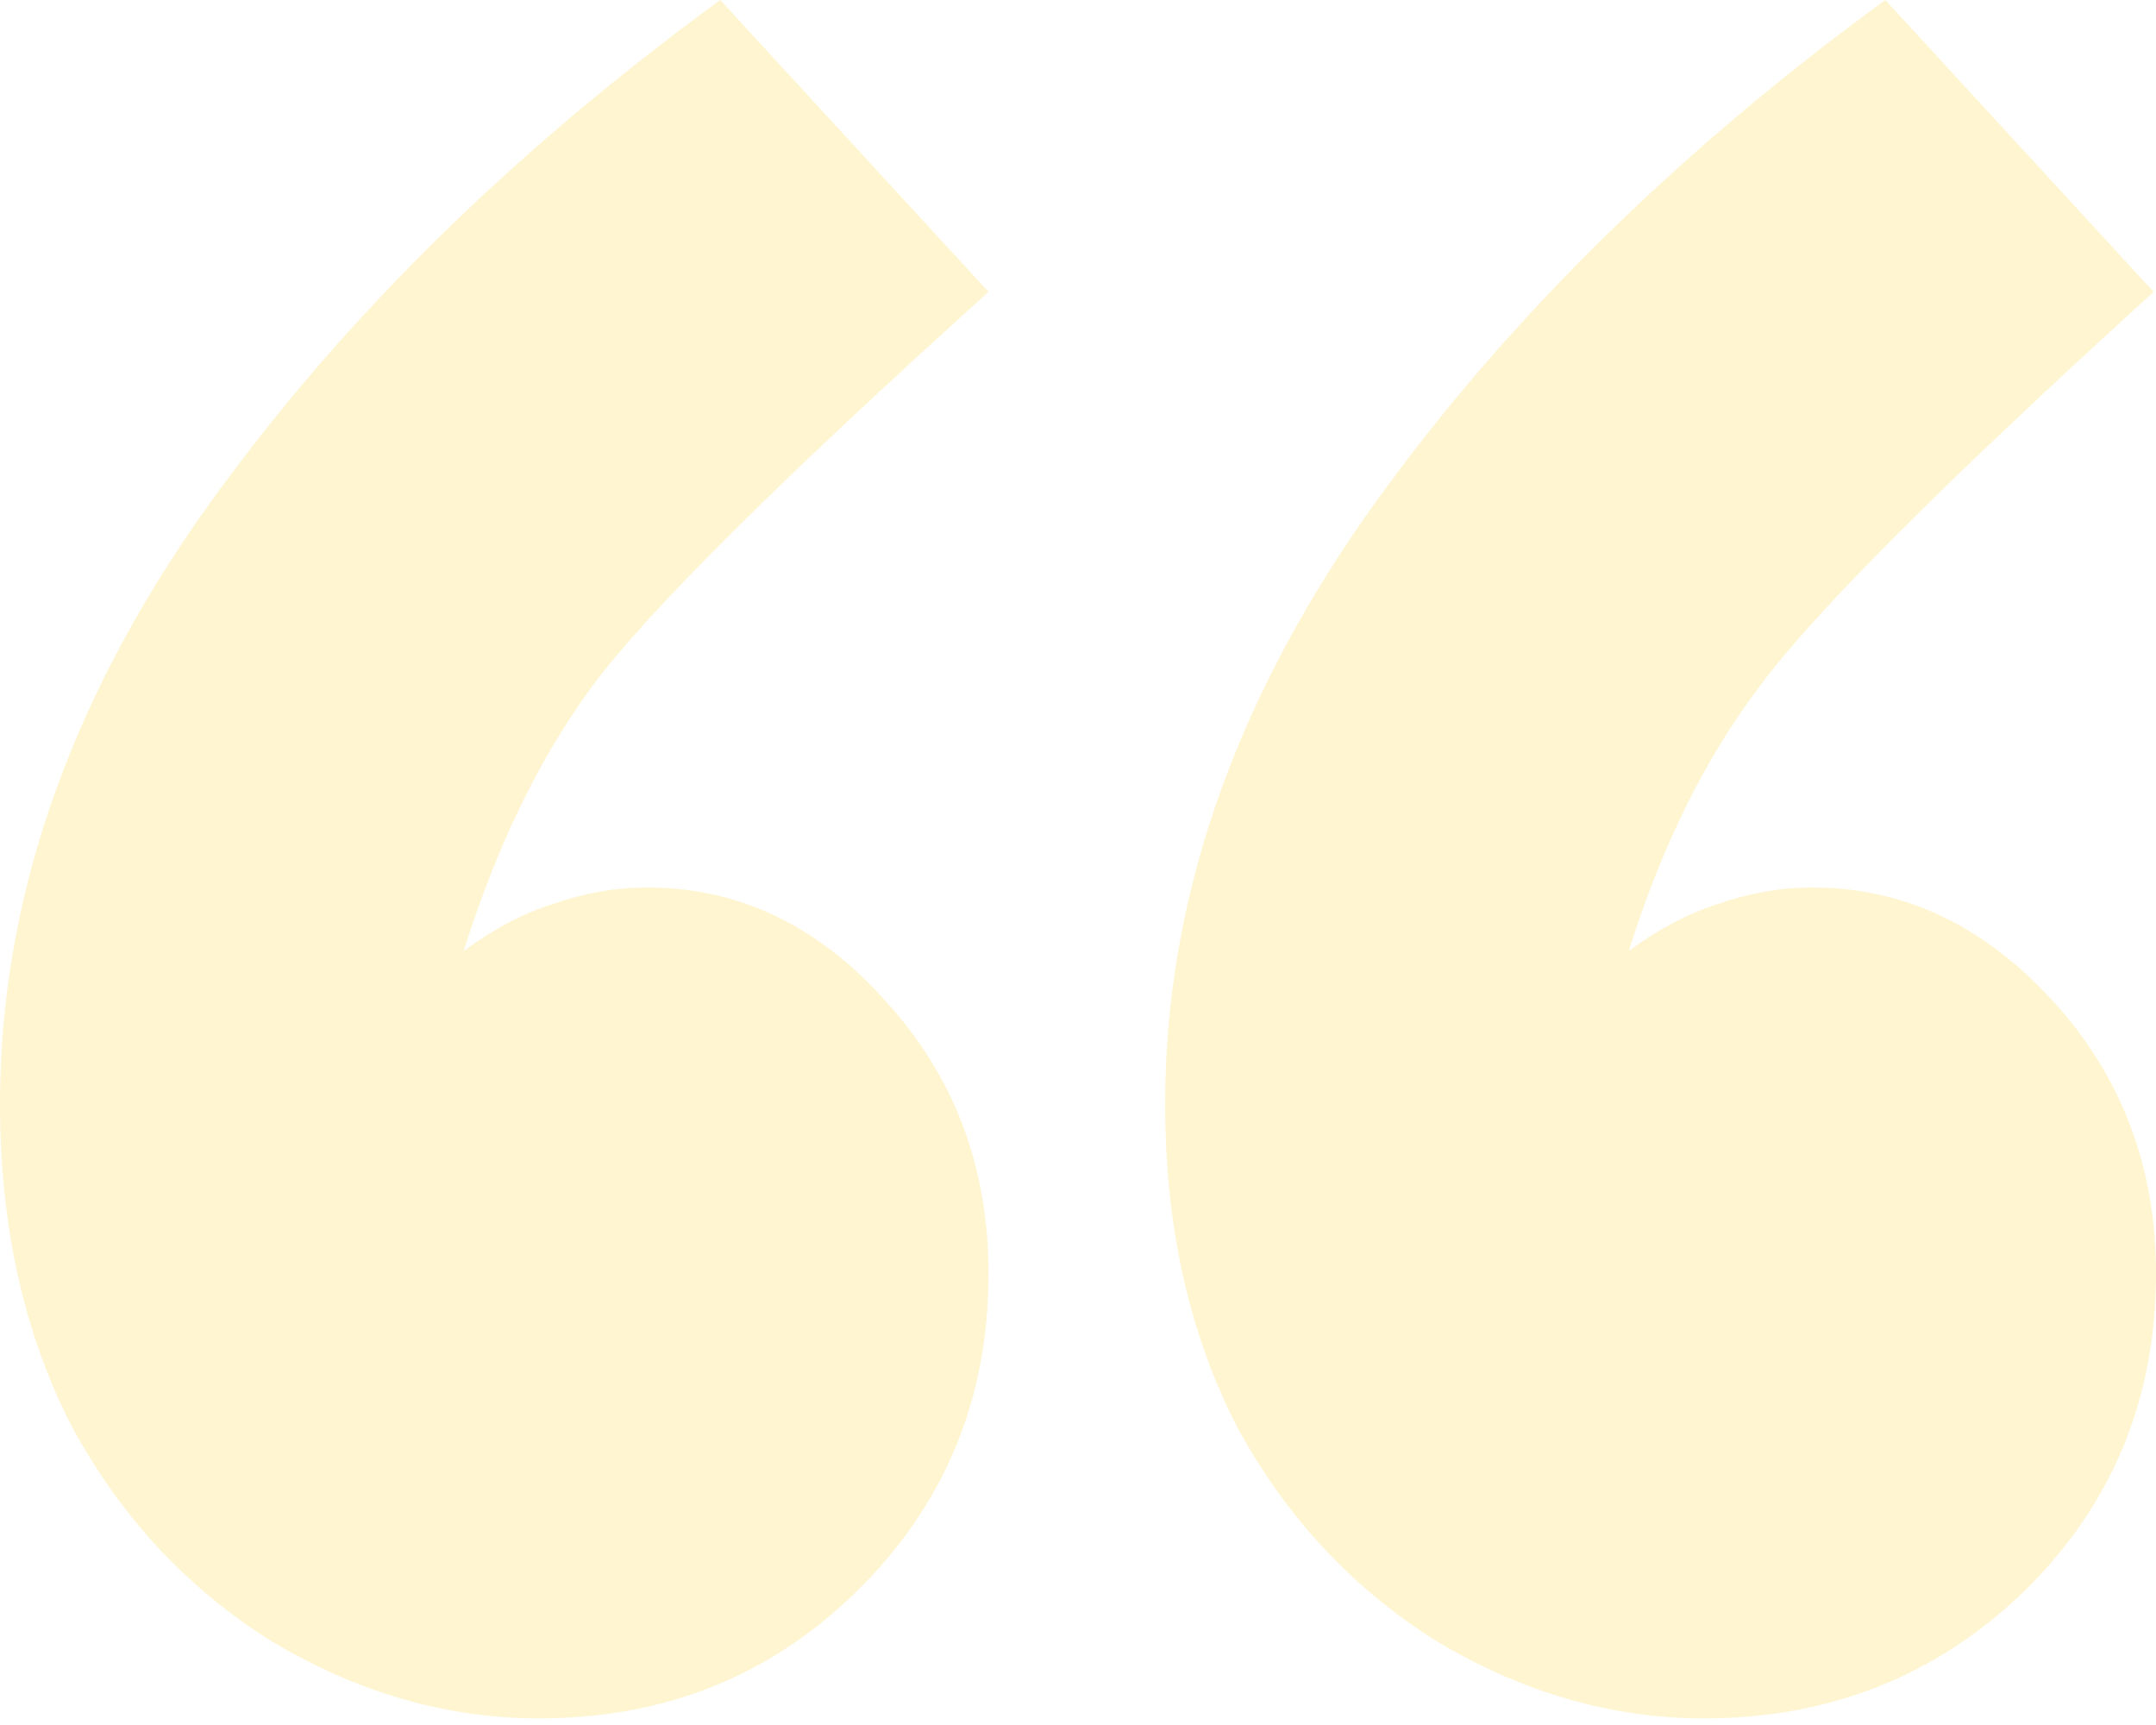 <svg width="45" height="36" viewBox="0 0 45 36" fill="none" xmlns="http://www.w3.org/2000/svg">
<path opacity="0.2" d="M39.35 0L44.951 6.092C40.628 10.022 37.893 12.757 36.747 14.296C35.6 15.802 34.683 17.653 33.996 19.847C34.618 19.389 35.24 19.061 35.862 18.865C36.517 18.635 37.172 18.521 37.828 18.521C39.727 18.521 41.397 19.307 42.838 20.879C44.279 22.451 45 24.35 45 26.578C45 29.198 44.083 31.408 42.249 33.21C40.415 34.978 38.188 35.862 35.568 35.862C33.635 35.862 31.769 35.322 29.967 34.241C28.199 33.128 26.807 31.621 25.791 29.722C24.809 27.789 24.318 25.562 24.318 23.04C24.318 18.881 25.693 14.82 28.444 10.857C31.228 6.894 34.864 3.275 39.35 0ZM15.033 0L20.633 6.092C16.277 10.022 13.526 12.757 12.38 14.296C11.266 15.802 10.366 17.653 9.678 19.847C10.3 19.389 10.922 19.061 11.545 18.865C12.2 18.635 12.855 18.521 13.51 18.521C15.409 18.521 17.063 19.307 18.472 20.879C19.913 22.451 20.633 24.35 20.633 26.578C20.633 29.198 19.716 31.408 17.882 33.21C16.081 34.978 13.87 35.862 11.25 35.862C9.318 35.862 7.451 35.322 5.65 34.241C3.881 33.128 2.489 31.621 1.474 29.722C0.491 27.789 0 25.562 0 23.04C0 18.881 1.376 14.82 4.127 10.857C6.91 6.894 10.546 3.275 15.033 0Z" fill="#FFCE1C"/>
</svg>

